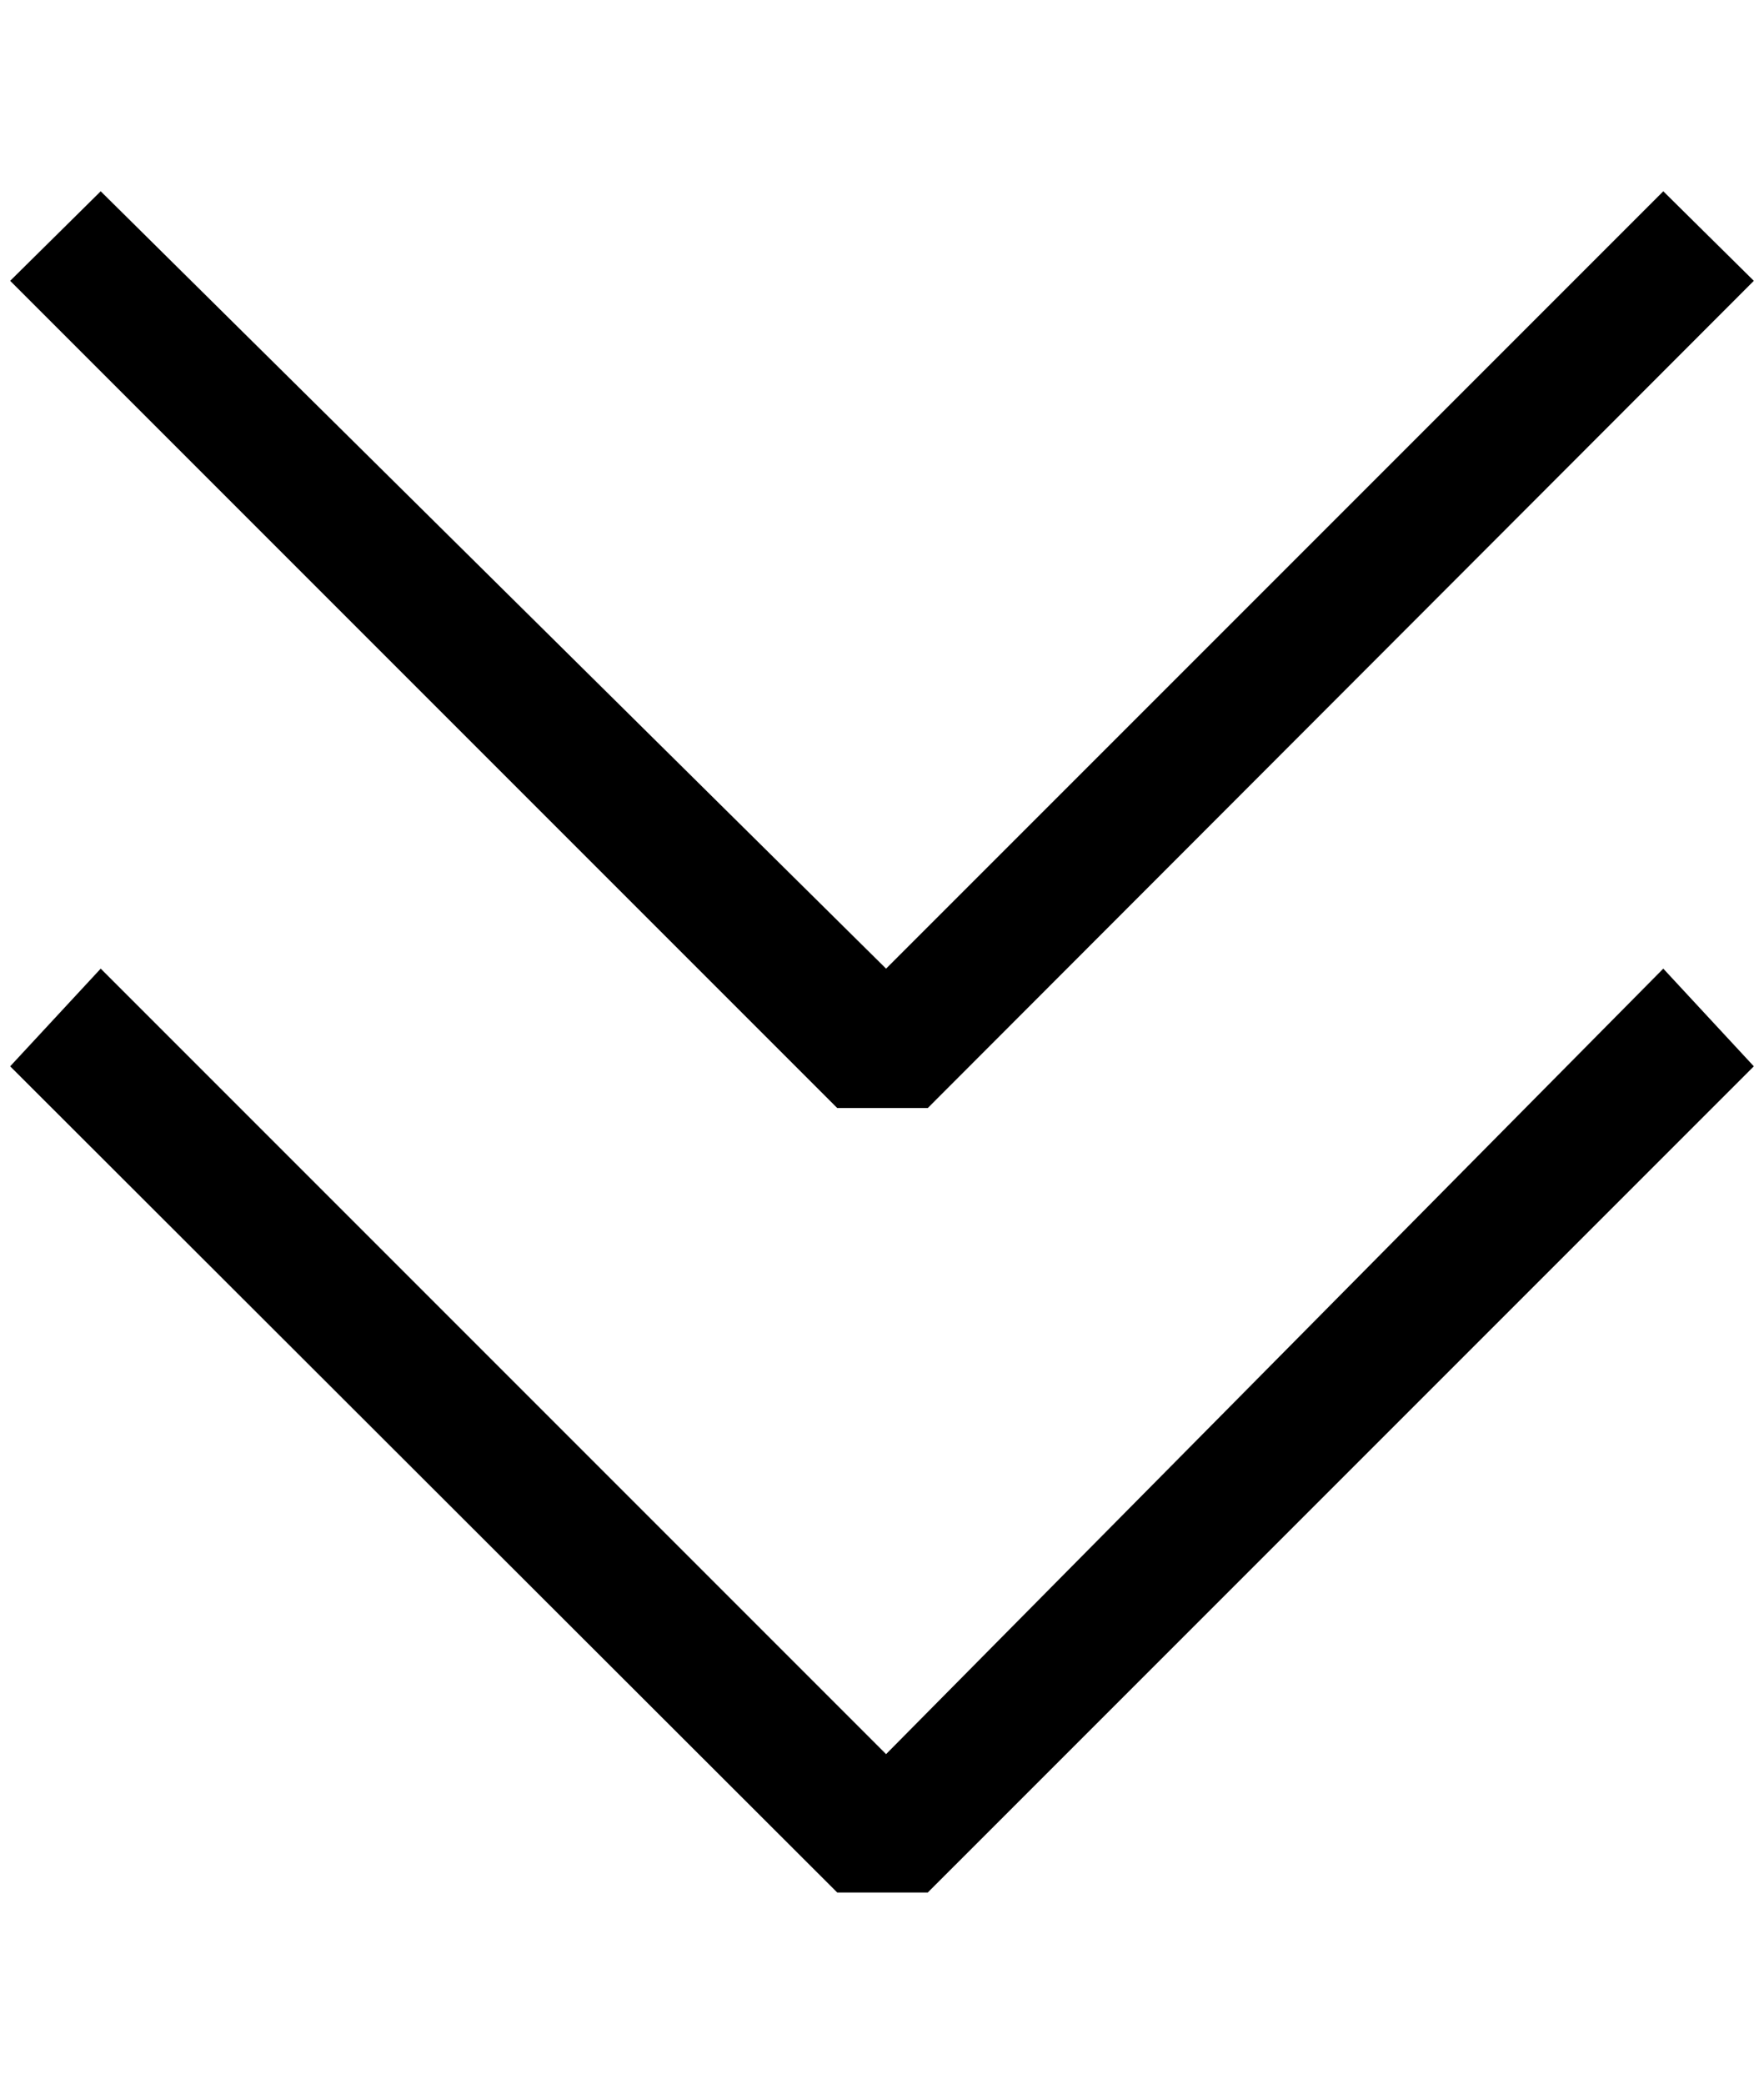 <?xml version="1.0" standalone="no"?>
<!DOCTYPE svg PUBLIC "-//W3C//DTD SVG 1.1//EN" "http://www.w3.org/Graphics/SVG/1.1/DTD/svg11.dtd" >
<svg xmlns="http://www.w3.org/2000/svg" xmlns:xlink="http://www.w3.org/1999/xlink" version="1.1" viewBox="-10 0 1734 2048">
   <path fill="currentColor"
d="M1714 276l-89 -88l-764 764l-772 -764l-89 88l813 813h89zM1714 1048l-89 -96l-764 772l-772 -772l-89 96l813 812h89z" />
</svg>
